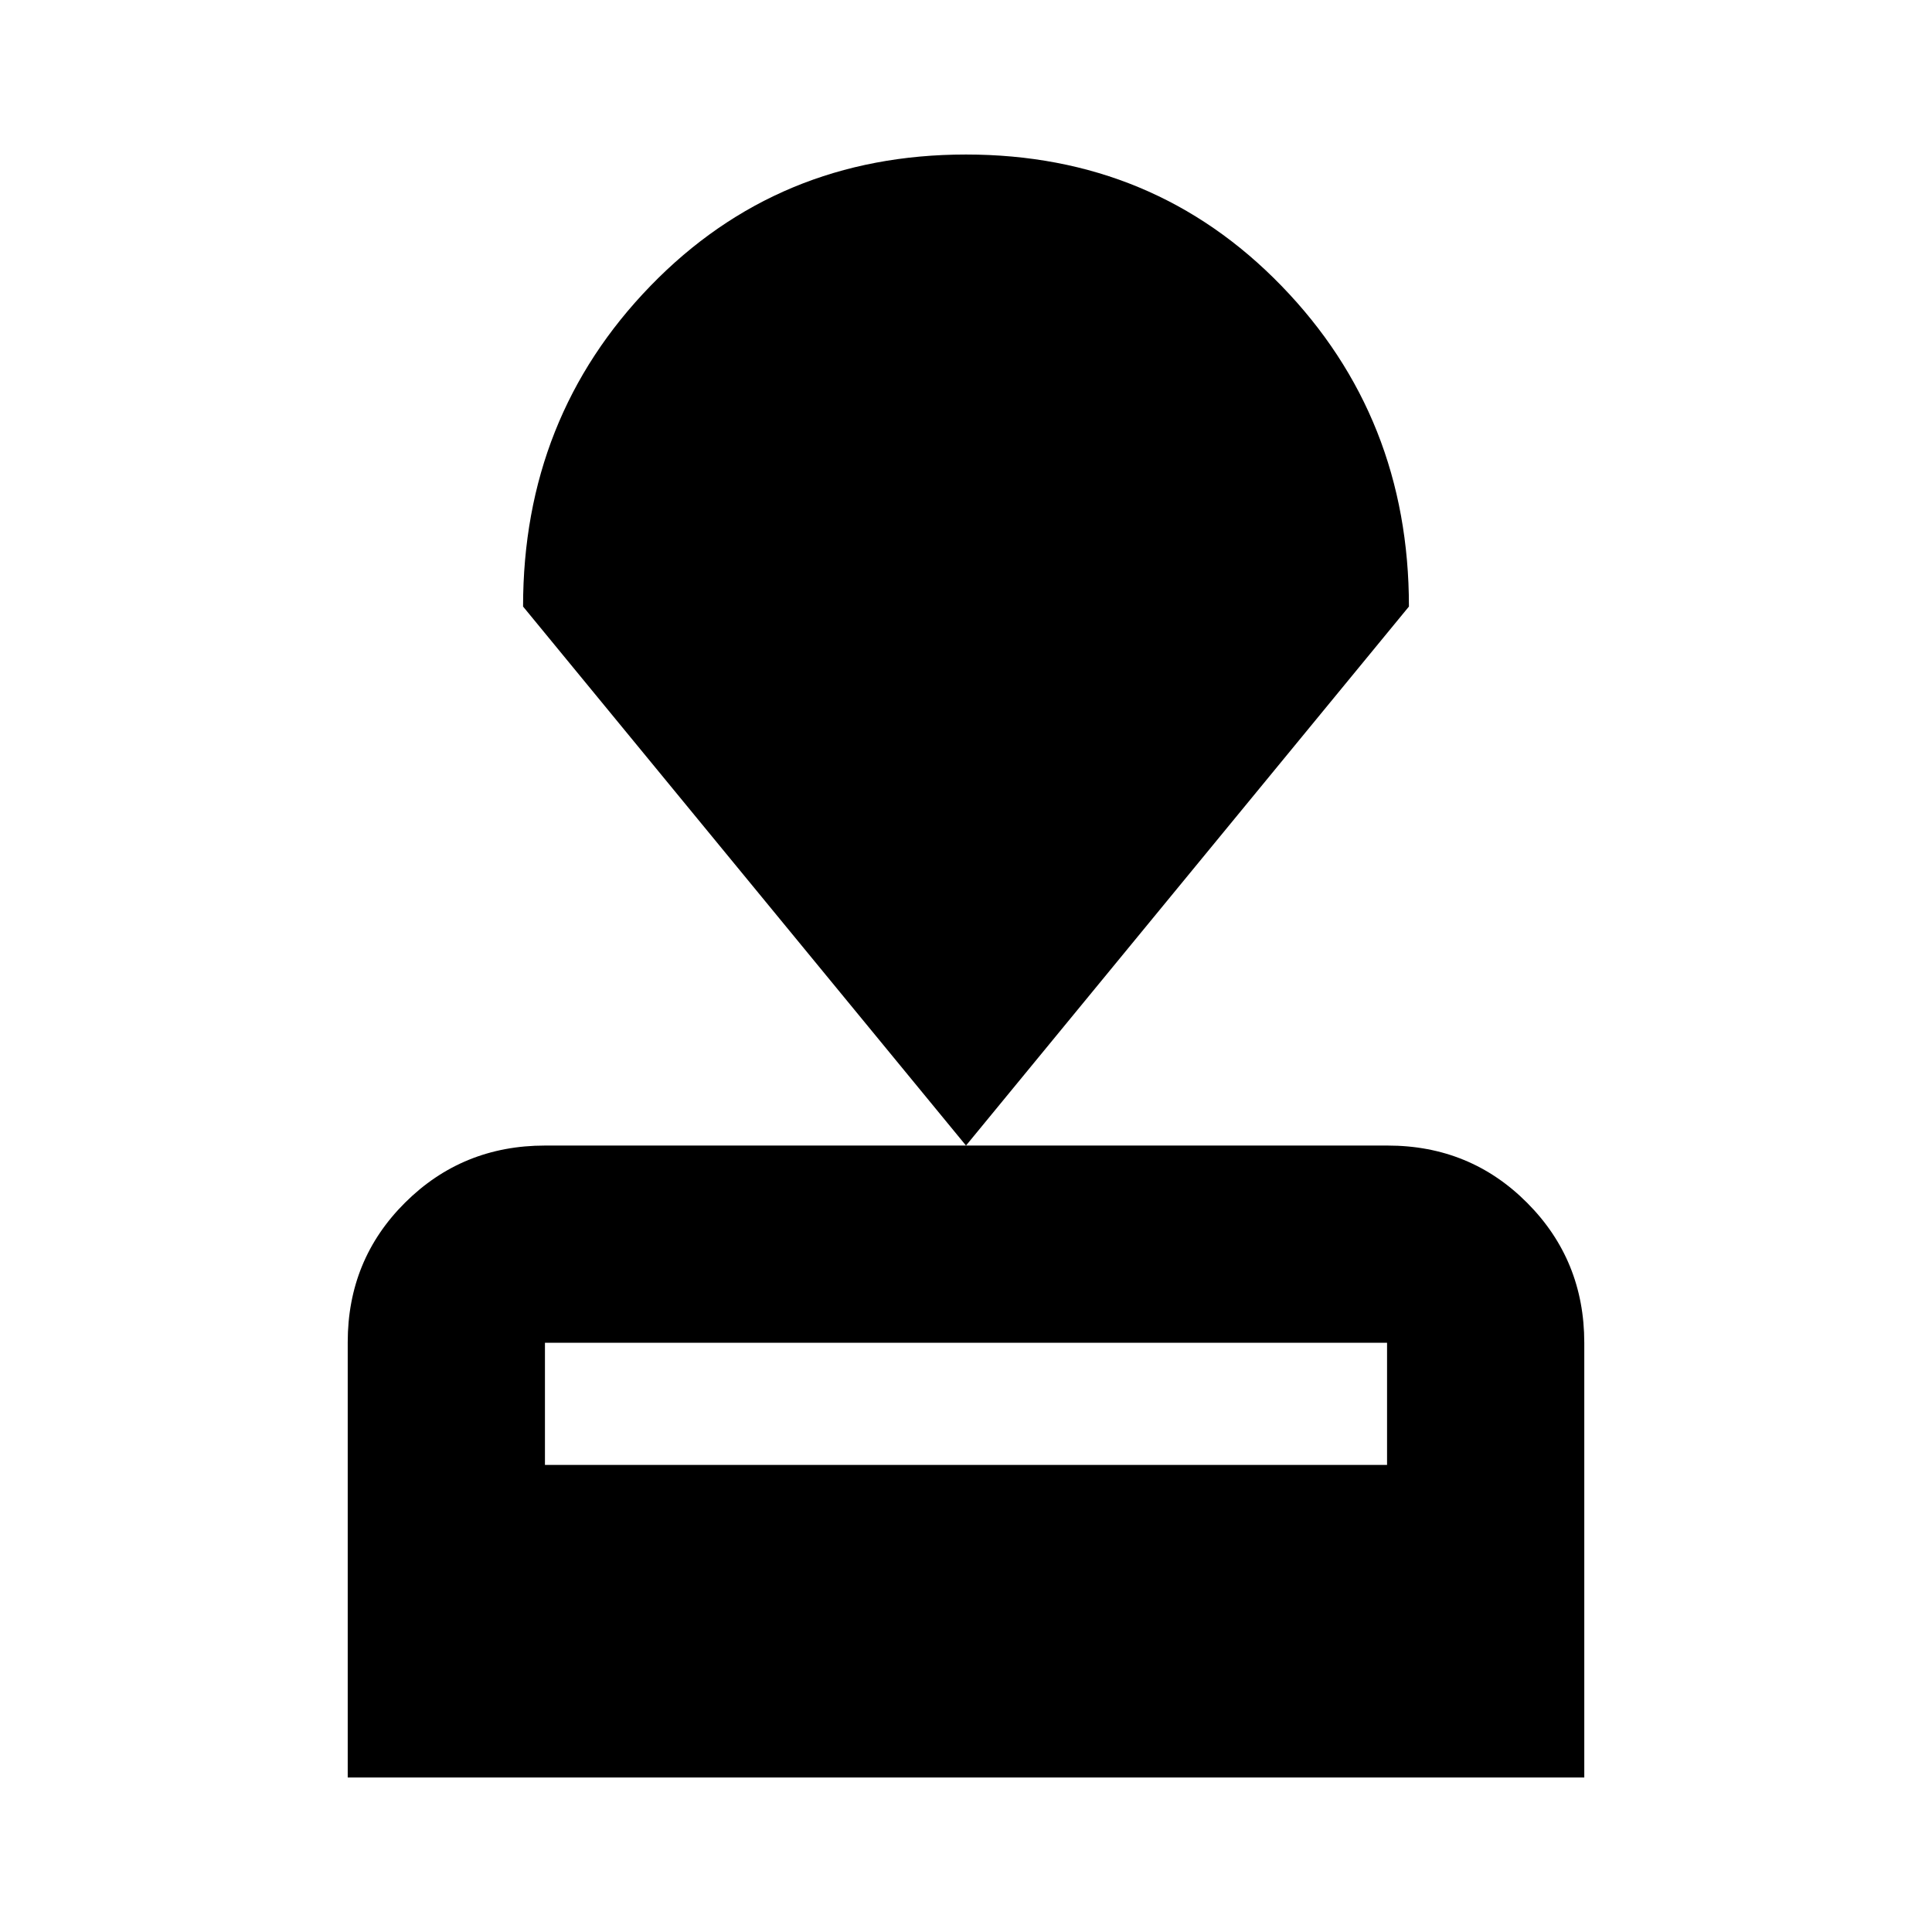 <svg xmlns="http://www.w3.org/2000/svg" height="20" viewBox="0 -960 960 960" width="20"><path d="M172.78-76.78v-216.27q0-41.04 28.51-69.38 28.51-28.35 69.53-28.35H689.5q41.02 0 69.37 28.5 28.35 28.49 28.35 69.5v216H172.78Zm98-155.31h418.44v-60.69H270.78v60.69ZM480-390.78 259.91-658.61q0-94.04 63.31-159.33 63.3-65.28 156.78-65.28t156.78 65.28q63.31 65.29 63.31 159.33L480-390.78Z"/></svg>